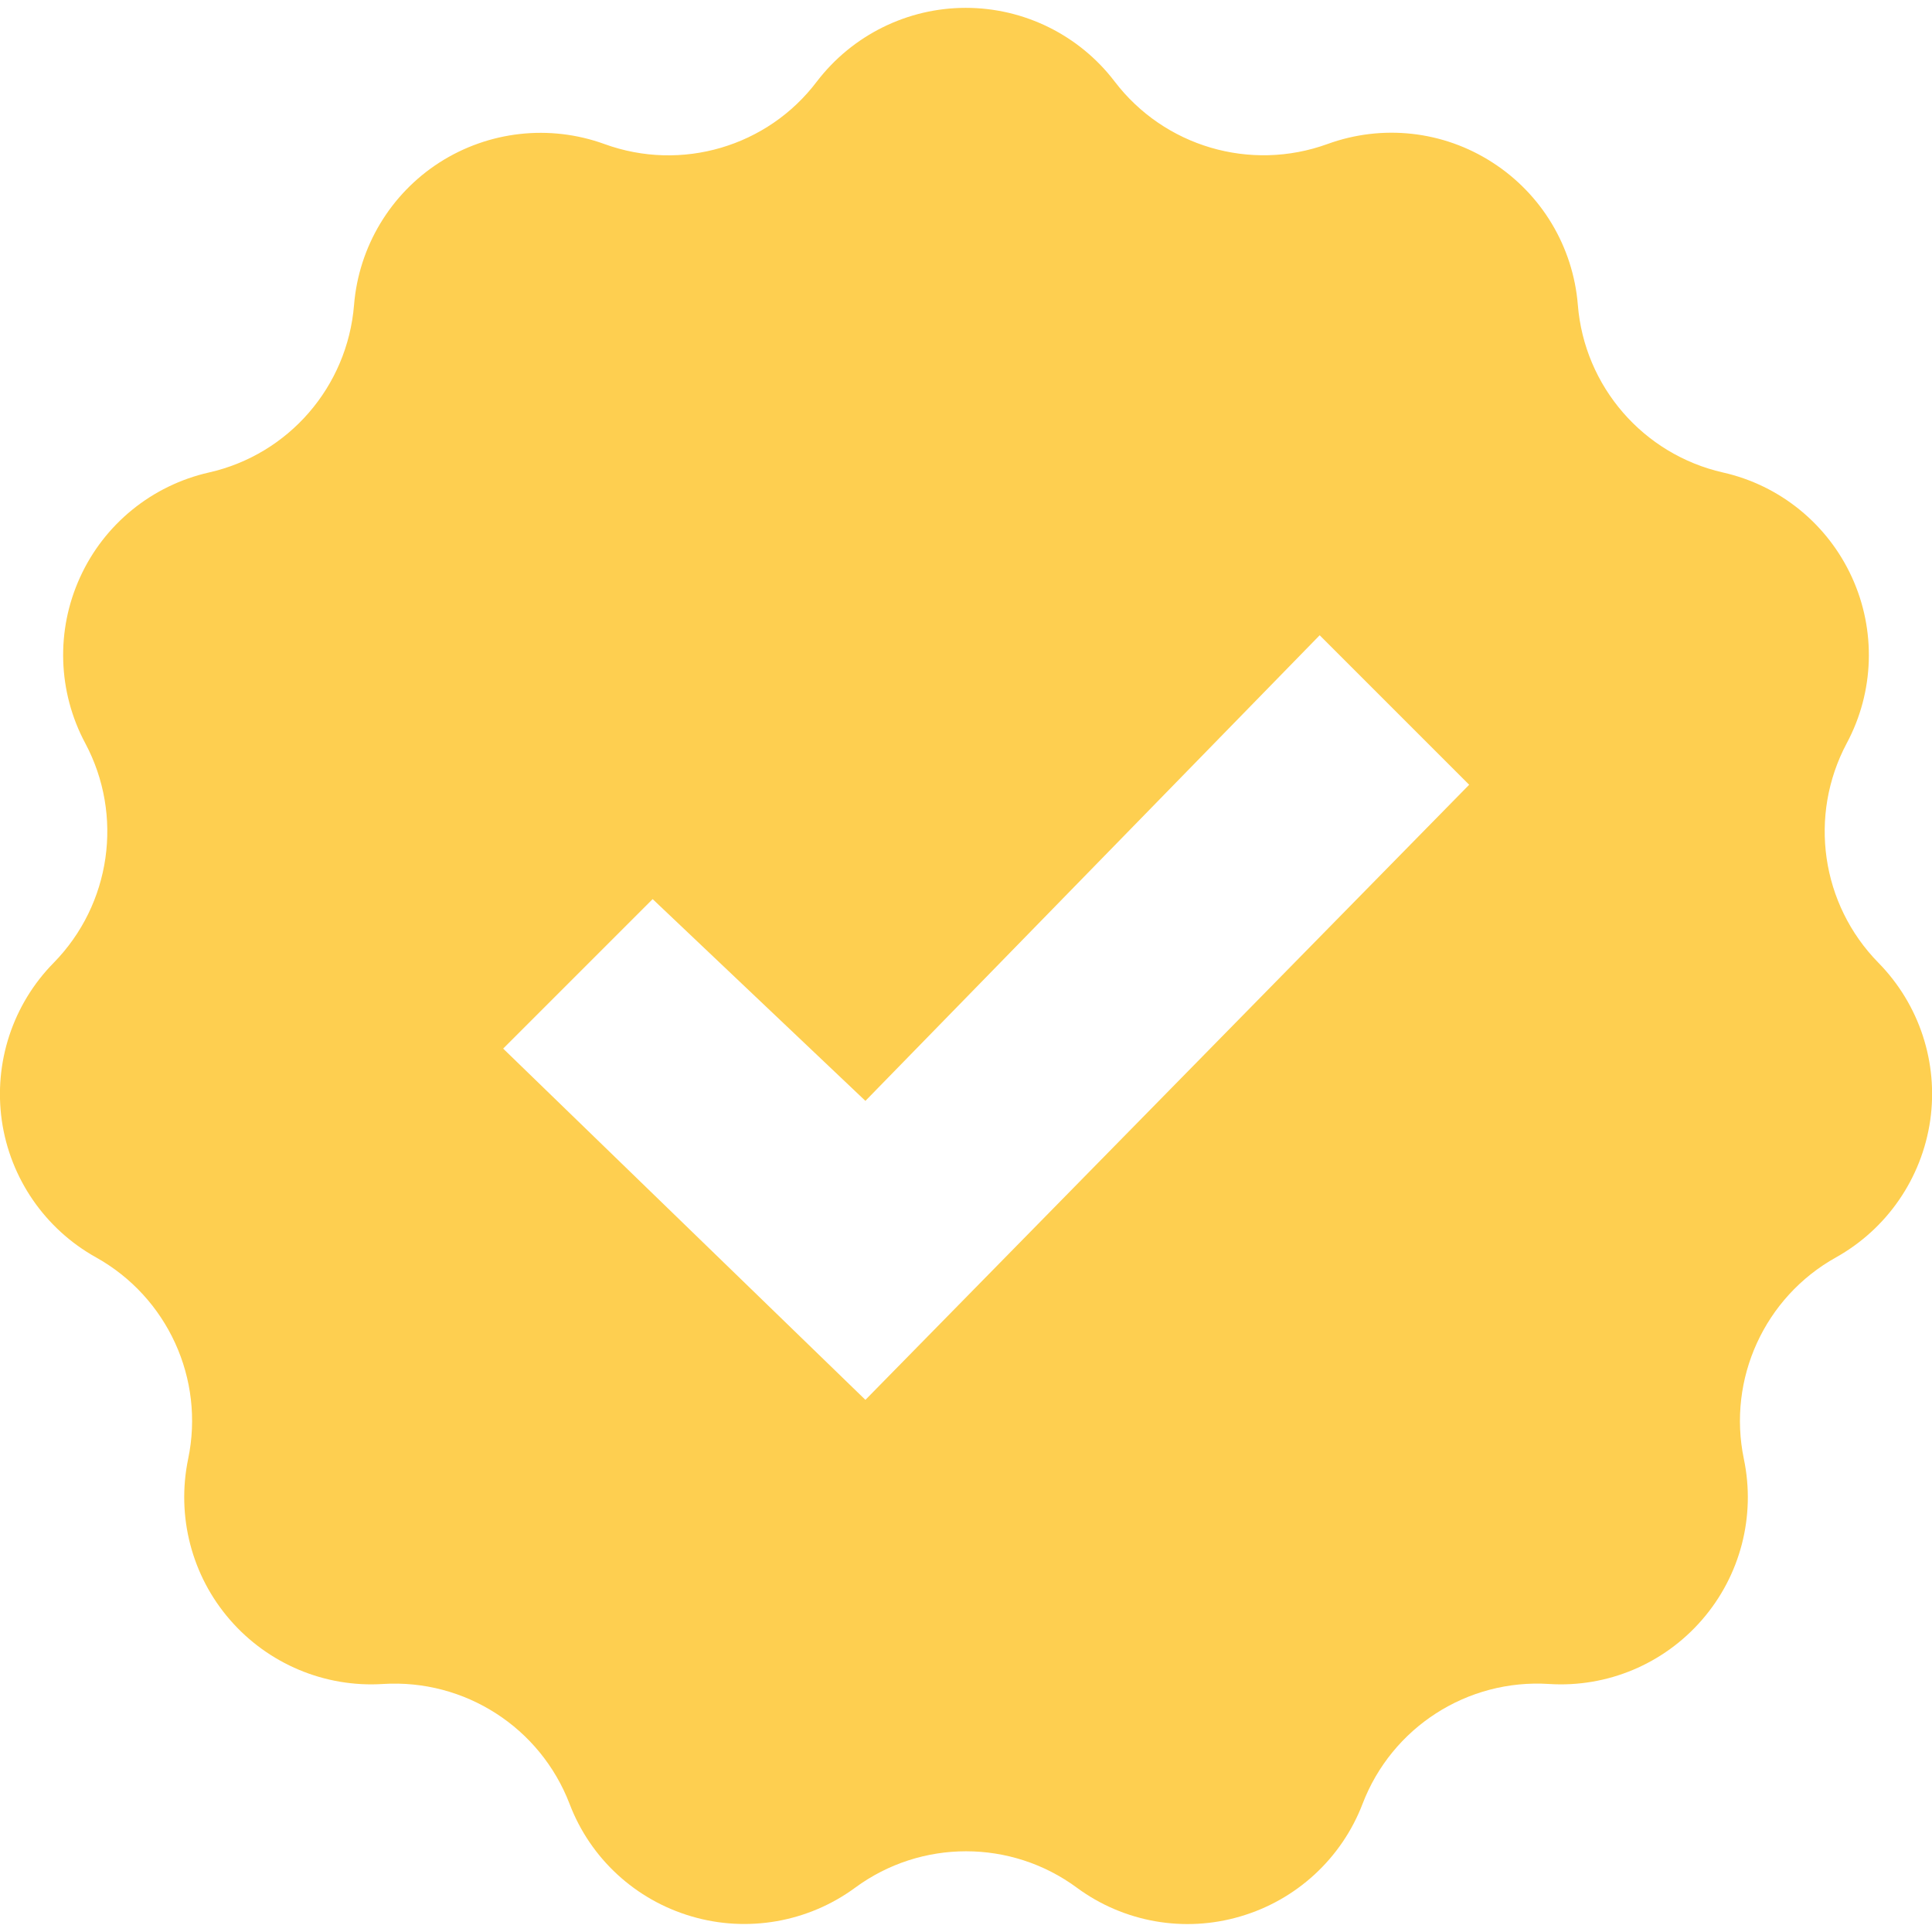 <svg width="16" height="16" viewBox="0 0 16 16" fill="none" xmlns="http://www.w3.org/2000/svg">
<path d="M15.556 7.973C15.081 7.489 14.975 6.754 15.294 6.155C15.522 5.729 15.538 5.221 15.337 4.781C15.136 4.341 14.741 4.019 14.269 3.913C13.609 3.763 13.121 3.201 13.067 2.525C13.028 2.043 12.767 1.607 12.359 1.345C11.953 1.083 11.448 1.027 10.993 1.193C10.355 1.424 9.642 1.214 9.231 0.675C8.938 0.291 8.482 0.065 7.998 0.065C7.515 0.065 7.059 0.291 6.765 0.675C6.357 1.215 5.643 1.425 5.006 1.193C4.551 1.028 4.046 1.085 3.639 1.346C3.233 1.607 2.971 2.044 2.932 2.526C2.877 3.202 2.391 3.764 1.73 3.913C1.258 4.02 0.863 4.341 0.663 4.781C0.462 5.221 0.478 5.729 0.706 6.155C1.025 6.753 0.919 7.489 0.445 7.973C0.105 8.318 -0.053 8.801 0.015 9.28C0.084 9.759 0.373 10.178 0.795 10.413C1.387 10.743 1.697 11.42 1.558 12.083C1.46 12.557 1.587 13.049 1.904 13.414C2.221 13.78 2.691 13.977 3.172 13.946C3.849 13.904 4.474 14.306 4.717 14.939C4.889 15.391 5.263 15.735 5.728 15.871C6.191 16.007 6.693 15.919 7.082 15.633C7.628 15.231 8.373 15.231 8.918 15.633C9.307 15.92 9.809 16.008 10.272 15.871C10.737 15.735 11.111 15.39 11.284 14.939C11.526 14.306 12.151 13.903 12.828 13.946C13.311 13.977 13.779 13.78 14.096 13.414C14.413 13.049 14.541 12.557 14.442 12.083C14.304 11.42 14.613 10.743 15.205 10.413C15.627 10.177 15.915 9.759 15.985 9.28C16.054 8.801 15.895 8.318 15.556 7.973ZM7.167 11.593L4.167 8.684L5.405 7.446L7.167 9.117L10.929 5.261L12.167 6.499L7.167 11.593Z" fill="#FECF50"/>
</svg>

